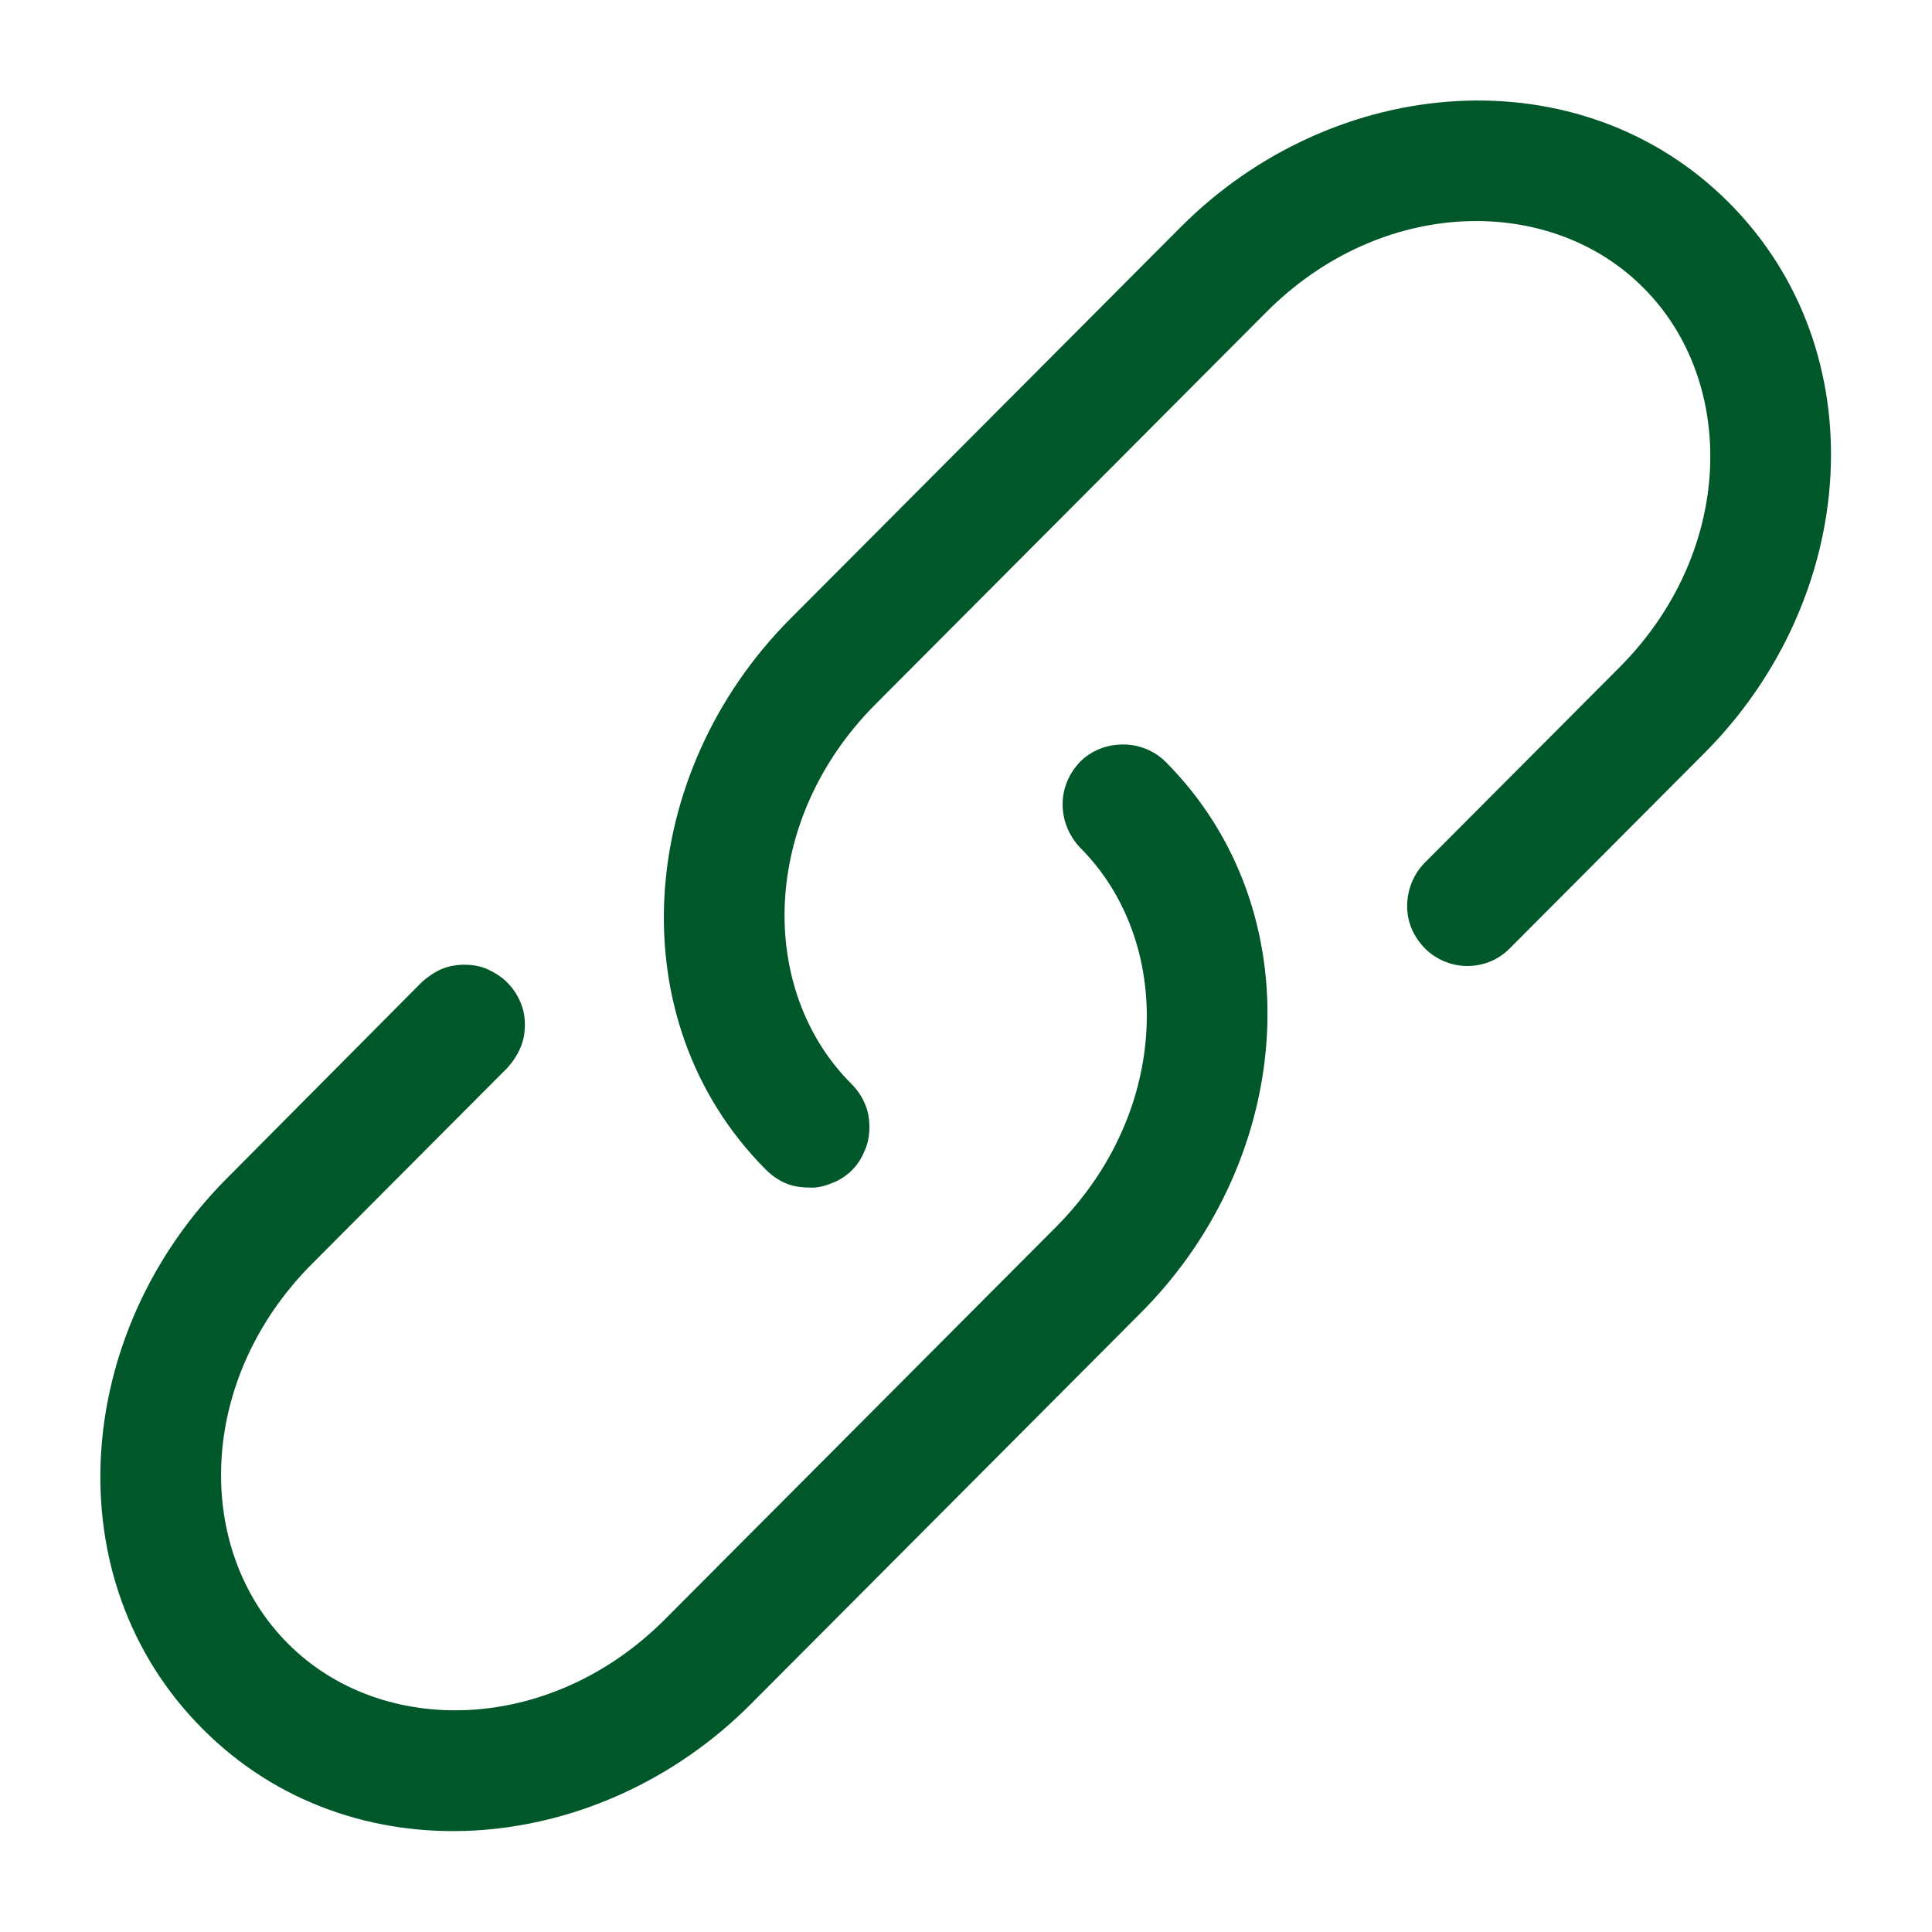 <svg width="30" height="30" viewBox="0 0 30 30" fill="none" xmlns="http://www.w3.org/2000/svg" xmlns:xlink="http://www.w3.org/1999/xlink">
	<desc>
			Created with Pixso.
	</desc>
	<defs>
		<clipPath id="clip554_15270">
			<rect id="solar:link-bold" rx="0" width="29" height="29" transform="translate(0.5 0.5)" fill="white" fill-opacity="0"/>
		</clipPath>
	</defs>
	<rect id="solar:link-bold" rx="0" width="29" height="29" transform="translate(0.5 0.5)" fill="#FFFFFF" fill-opacity="0"/>
	<g clip-path="url(#clip554_15270)">
		<path id="Vector" d="M19.66 4.85C21.45 3.05 24.07 3.01 25.52 4.47C26.98 5.93 26.94 8.57 25.14 10.37L22.11 13.41C21.94 13.59 21.85 13.83 21.85 14.07C21.85 14.32 21.95 14.55 22.13 14.73C22.3 14.9 22.54 15 22.78 15C23.03 15 23.26 14.91 23.44 14.73L26.47 11.69C28.86 9.29 29.16 5.47 26.85 3.15C24.54 0.83 20.72 1.13 18.33 3.53L12.27 9.61C9.88 12.01 9.58 15.84 11.89 18.16C11.98 18.25 12.08 18.32 12.19 18.37C12.31 18.42 12.43 18.44 12.56 18.44C12.68 18.45 12.8 18.42 12.92 18.37C13.03 18.33 13.14 18.26 13.23 18.17C13.32 18.08 13.38 17.98 13.43 17.86C13.48 17.75 13.5 17.62 13.5 17.5C13.5 17.38 13.48 17.25 13.43 17.14C13.38 17.02 13.31 16.92 13.22 16.83C11.76 15.37 11.8 12.73 13.6 10.93L19.66 4.85Z" fill="#00582A" fill-opacity="1" fill-rule="nonzero"/>
		<path id="Vector" d="M18.1 11.83C17.93 11.66 17.69 11.56 17.44 11.56C17.19 11.56 16.95 11.65 16.77 11.83C16.6 12.01 16.5 12.24 16.5 12.49C16.5 12.74 16.6 12.98 16.77 13.16C18.23 14.62 18.19 17.26 16.39 19.06L10.33 25.14C8.54 26.94 5.92 26.98 4.47 25.52C3.01 24.06 3.05 21.42 4.85 19.62L7.88 16.58C7.96 16.49 8.03 16.39 8.08 16.27C8.13 16.16 8.15 16.04 8.15 15.91C8.15 15.79 8.13 15.67 8.08 15.56C8.03 15.44 7.96 15.34 7.87 15.25C7.79 15.17 7.68 15.1 7.57 15.05C7.46 15 7.33 14.98 7.21 14.98C7.09 14.98 6.97 15 6.85 15.05C6.74 15.1 6.64 15.17 6.55 15.25L3.52 18.3C1.13 20.7 0.83 24.52 3.14 26.84C5.45 29.17 9.27 28.86 11.66 26.46L17.72 20.38C20.11 17.98 20.41 14.15 18.1 11.83Z" fill="#00582A" fill-opacity="1" fill-rule="nonzero"/>
	</g>
</svg>
